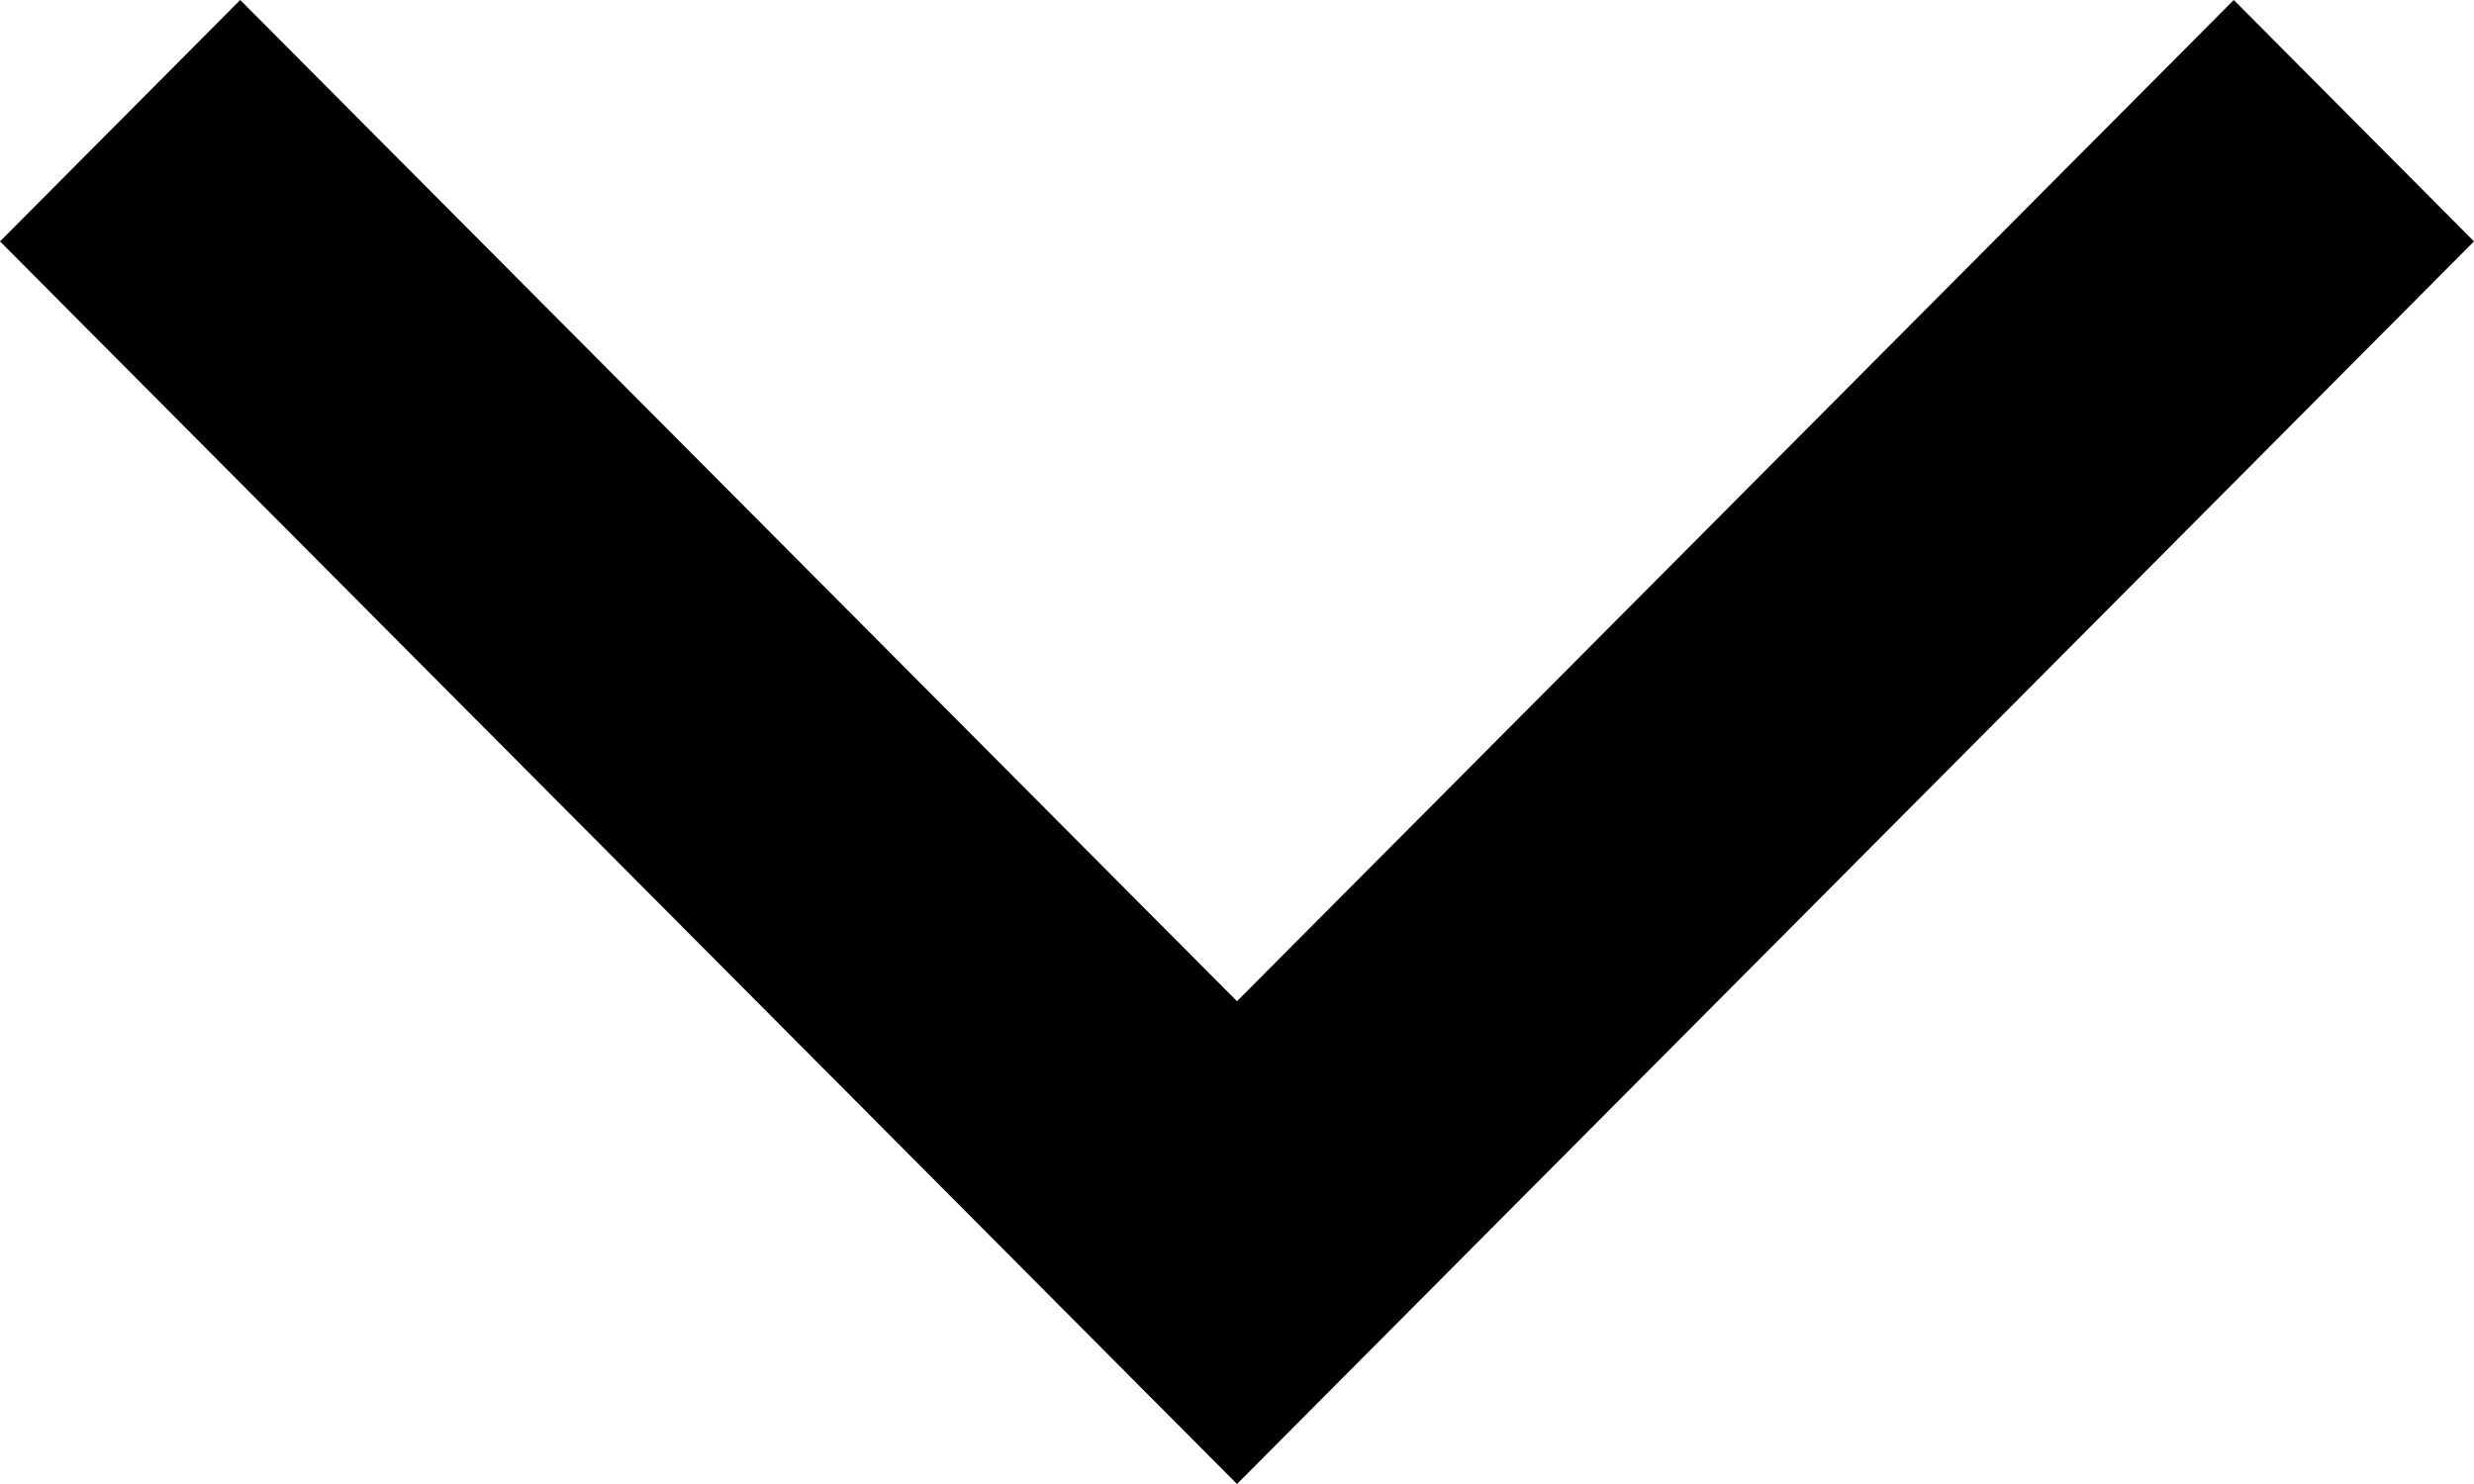 <svg width="10" height="6" viewBox="0 0 10 6" fill="none" xmlns="http://www.w3.org/2000/svg">
<path fill-rule="evenodd" clip-rule="evenodd" d="M10 0.976L9.029 5.59011e-07L5 4.048L0.971 4.34387e-07L-2.19613e-07 0.976L5 6L10 0.976Z" fill="black"/>
</svg>
